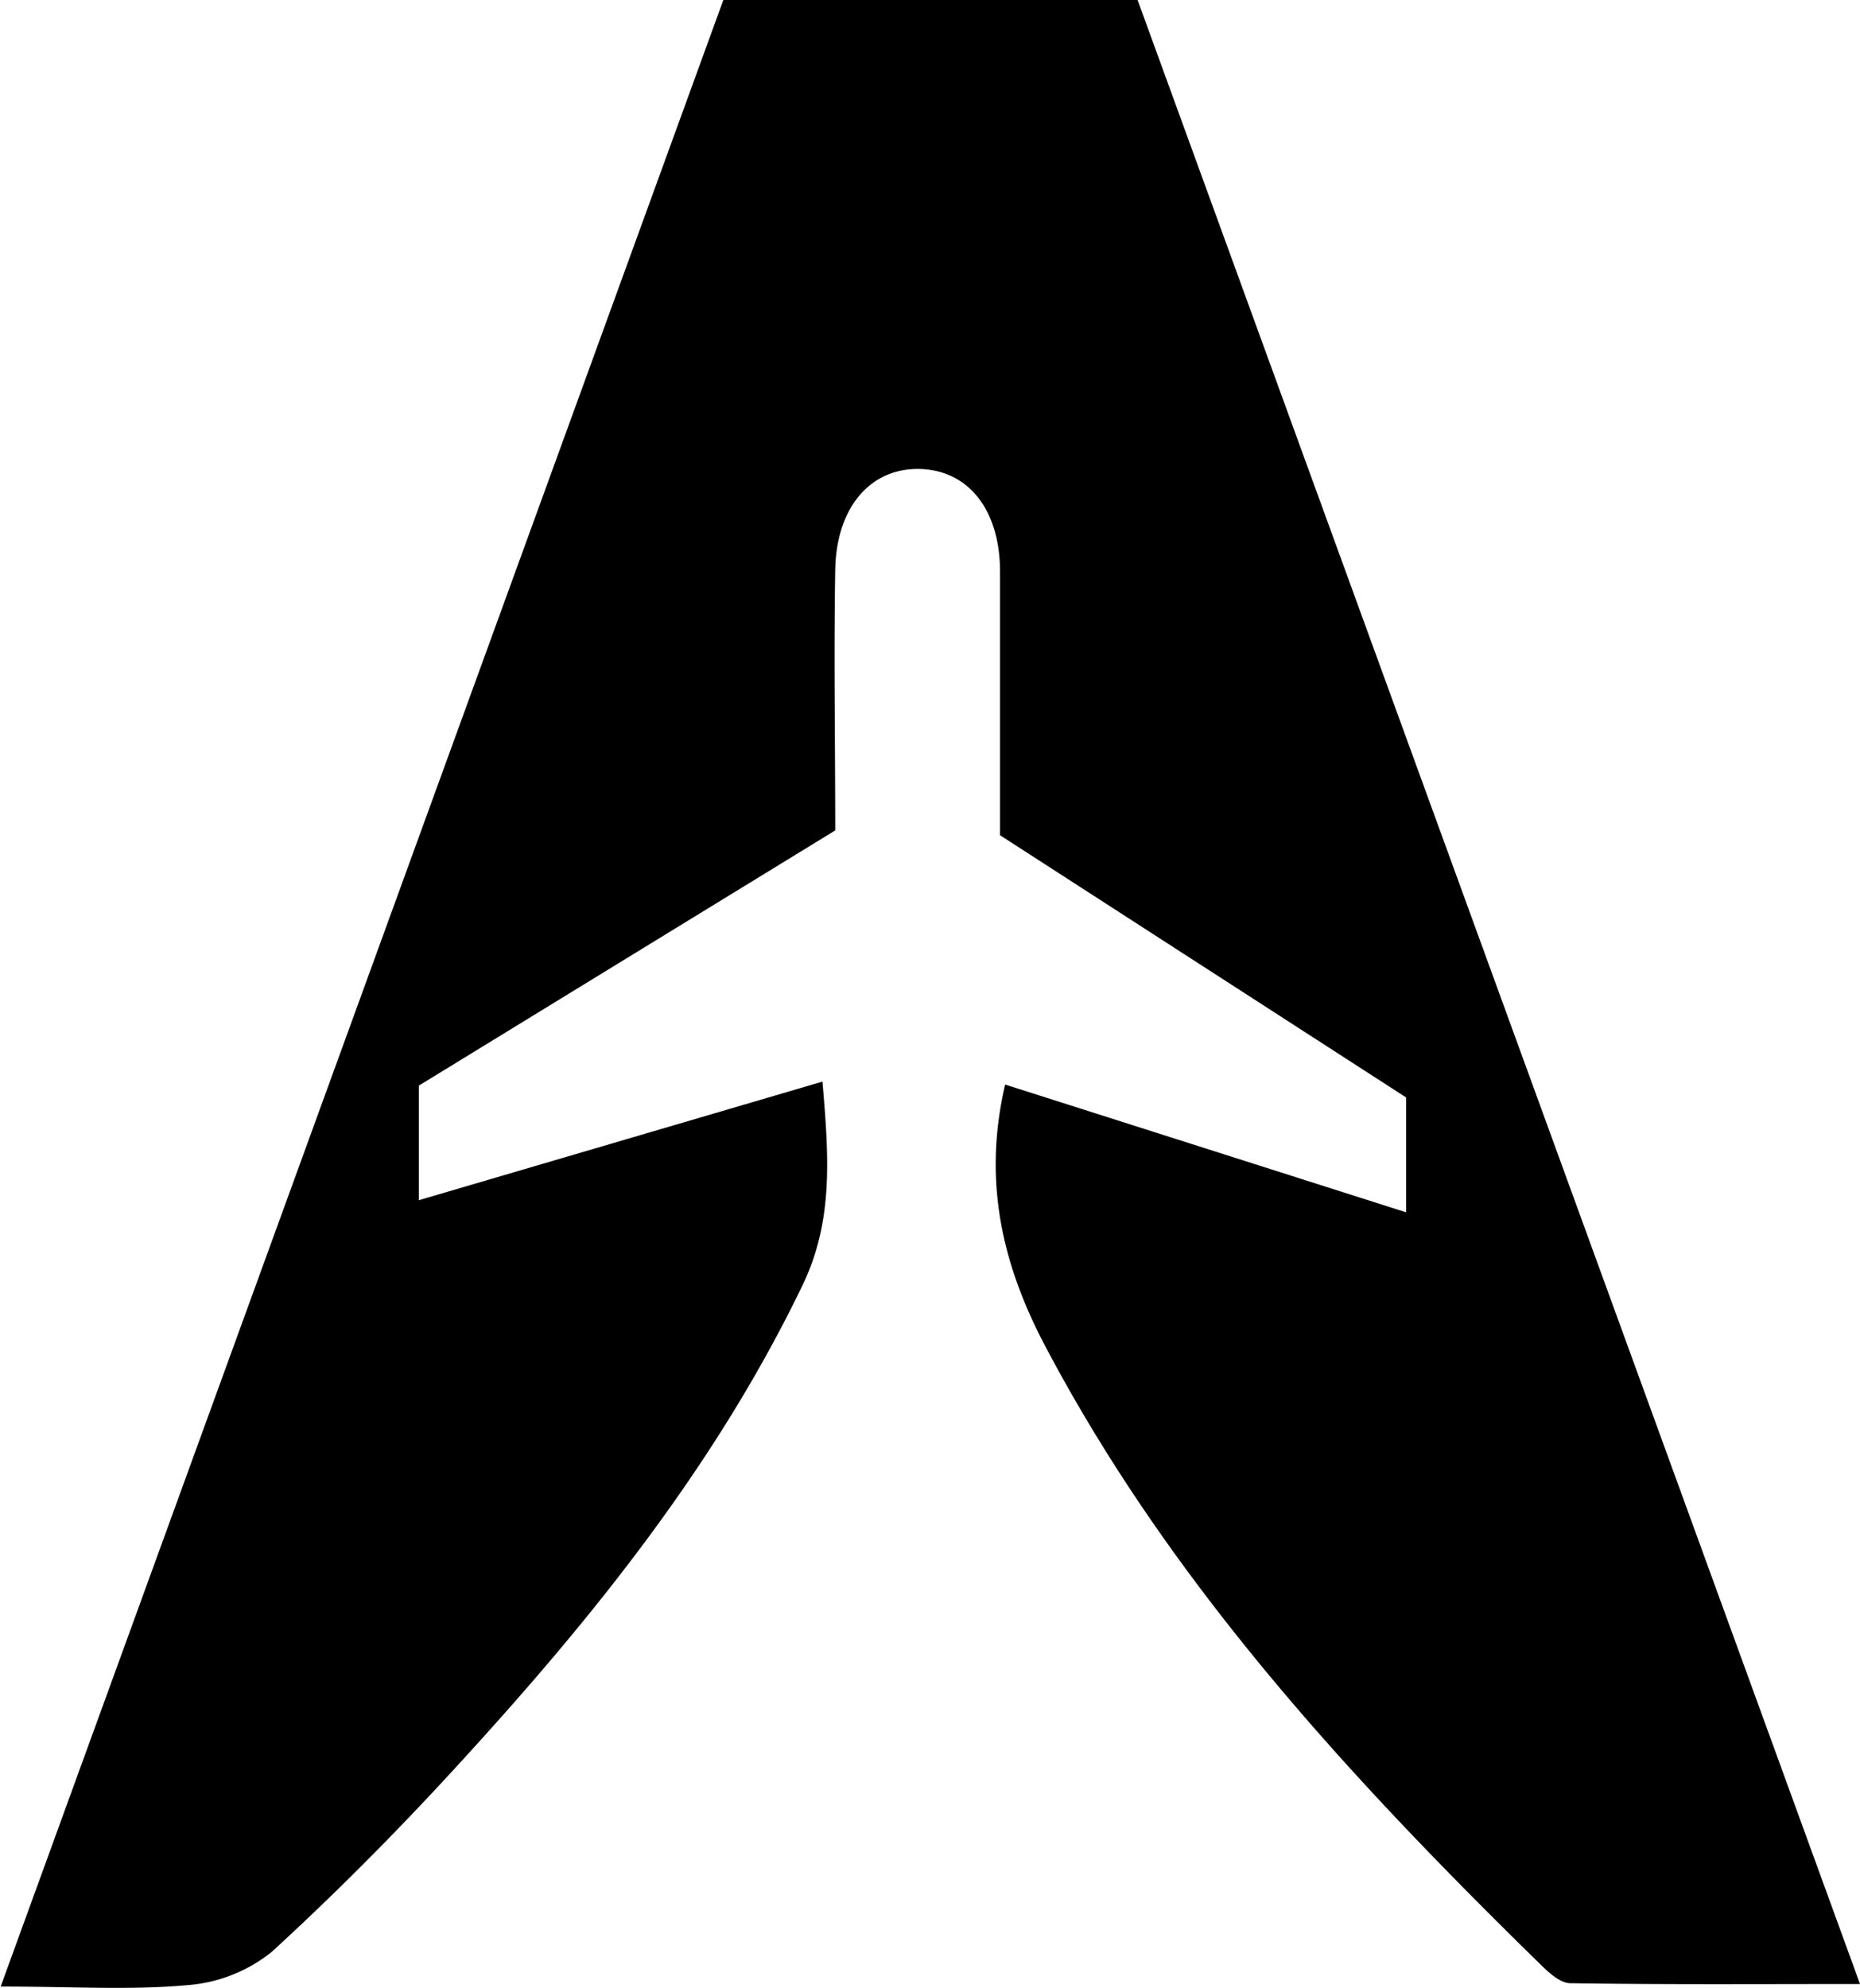 <svg xmlns="http://www.w3.org/2000/svg" viewBox="0 0 138.47 147.99"><defs><style></style></defs><g id="Layer_2" data-name="Layer 2"><g id="Layer_1-2" data-name="Layer 1"><path class="cls-1" d="M53.85,0H84.69c17.8,48.9,35.64,97.87,53.78,147.7-7.66,0-14.61.05-21.56-.06-.76,0-1.61-.79-2.23-1.4-14.17-13.87-27.56-28.36-36.91-46.11-3.15-6-4.62-12.21-2.94-19.39l29.85,9.51V81.7L74.45,62.18c0-6.45,0-13,0-19.6,0-4.54-2.26-7.47-5.8-7.66-3.74-.19-6.39,2.74-6.47,7.51-.11,6.43,0,12.86,0,19.39l-31,19v8.53l30.05-8.83c.46,5.47.85,10.31-1.48,15.15-6.38,13.25-15.44,24.55-25.26,35.29-4.55,5-9.29,9.79-14.25,14.34A11.39,11.39,0,0,1,14,147.78c-4.27.39-8.59.11-13.95.11Z"/></g></g></svg>